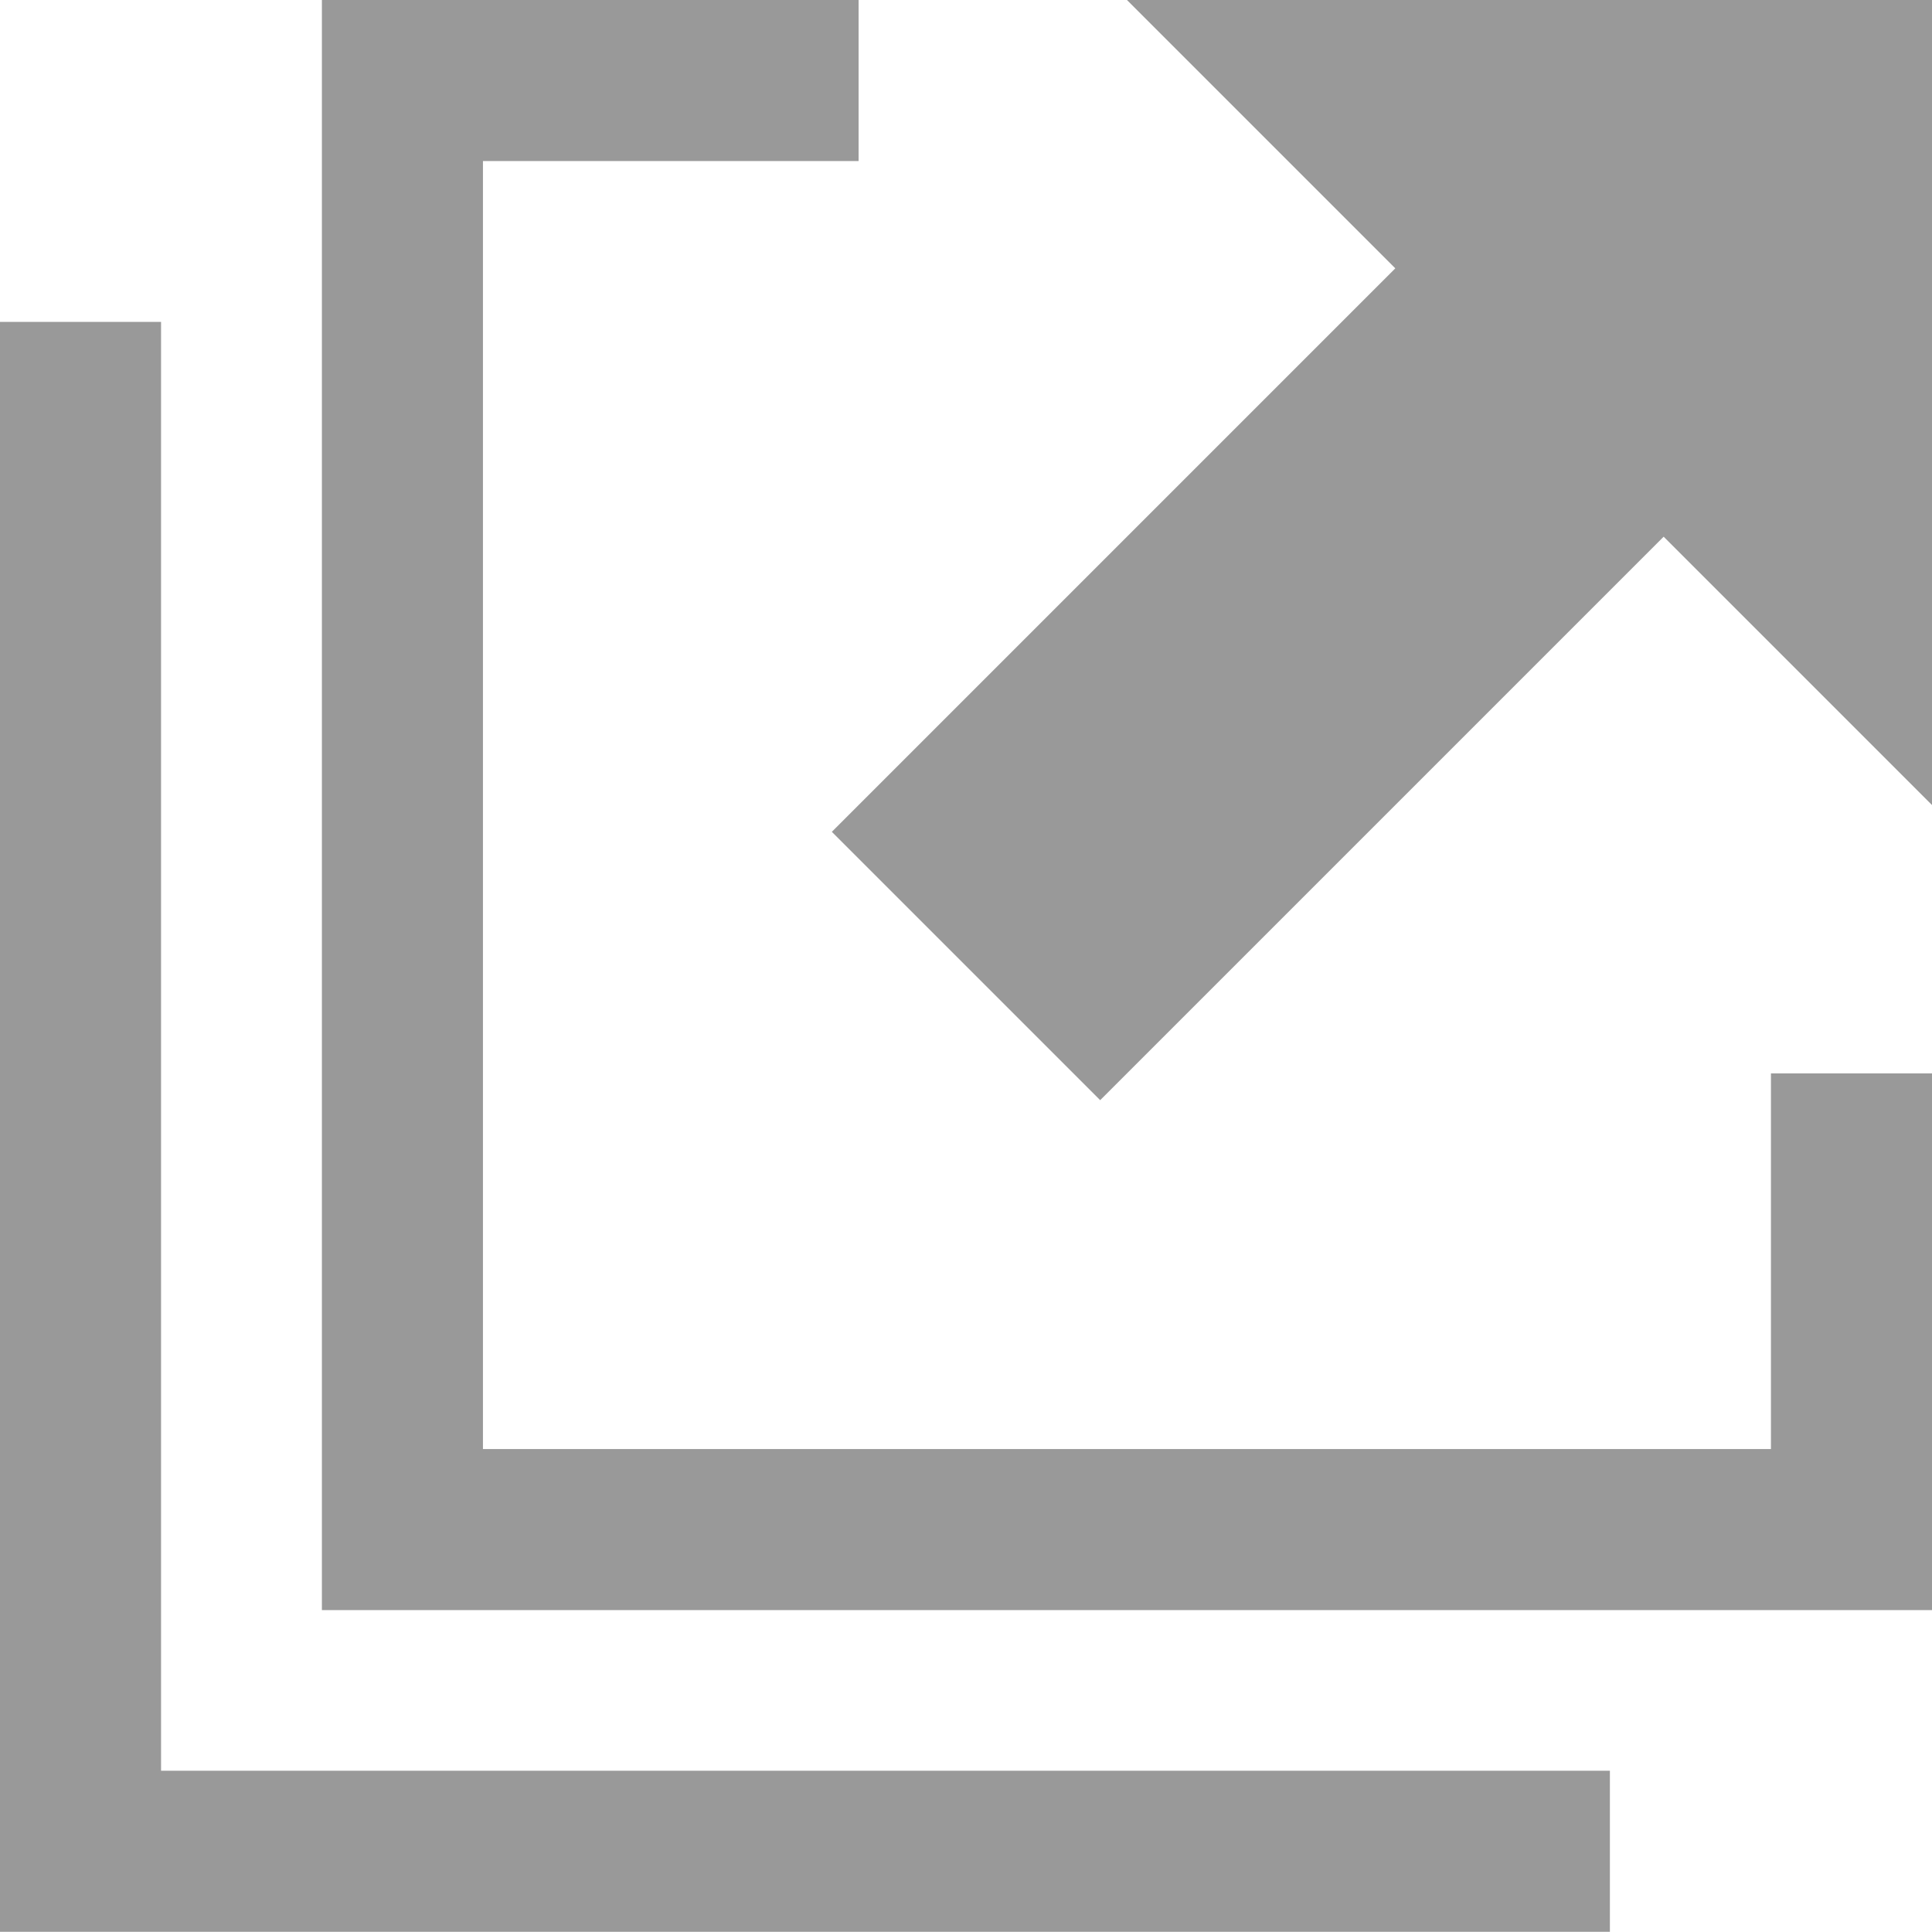 <?xml version="1.0" encoding="UTF-8" standalone="no"?>
<!-- Created with Inkscape (http://www.inkscape.org/) -->

<svg
   width="36"
   height="36"
   viewBox="0 0 9.525 9.525"
   version="1.1"
   id="svg5"
   inkscape:version="1.3 (0e150ed6c4, 2023-07-21)"
   sodipodi:docname="外部リンク.svg"
   inkscape:export-filename="外部リンク.webp"
   inkscape:export-xdpi="96"
   inkscape:export-ydpi="96"
   xmlns:inkscape="http://www.inkscape.org/namespaces/inkscape"
   xmlns:sodipodi="http://sodipodi.sourceforge.net/DTD/sodipodi-0.dtd"
   xmlns="http://www.w3.org/2000/svg"
   xmlns:svg="http://www.w3.org/2000/svg"
   xmlns:rdf="http://www.w3.org/1999/02/22-rdf-syntax-ns#"
   xmlns:cc="http://creativecommons.org/ns#">
  <sodipodi:namedview
     id="namedview7"
     pagecolor="#ffffff"
     bordercolor="#666666"
     borderopacity="1.0"
     inkscape:pageshadow="2"
     inkscape:pageopacity="0.0"
     inkscape:pagecheckerboard="false"
     inkscape:document-units="px"
     showgrid="false"
     units="px"
     inkscape:zoom="11.659484"
     inkscape:cx="19.812198"
     inkscape:cy="14.751939"
     inkscape:window-width="1920"
     inkscape:window-height="1052"
     inkscape:window-x="1920"
     inkscape:window-y="0"
     inkscape:window-maximized="1"
     inkscape:current-layer="layer1"
     inkscape:showpageshadow="2"
     inkscape:deskcolor="#d1d1d1"
     showguides="true"
     inkscape:lockguides="true">
    <sodipodi:guide
       position="0,10.583"
       orientation="-0.707,-0.707"
       id="guide3"
       inkscape:locked="true" />
    <sodipodi:guide
       position="6.879,8.202"
       orientation="0.707,-0.707"
       id="guide4"
       inkscape:locked="true" />
    <sodipodi:guide
       position="8.202,6.879"
       orientation="0.707,-0.707"
       id="guide5"
       inkscape:locked="true" />
    <sodipodi:guide
       position="5.556,9.525"
       orientation="-0.707,-0.707"
       id="guide6"
       inkscape:locked="true" />
  </sodipodi:namedview>
  <defs
     id="defs2" />
  <g
     inkscape:label="レイヤー 1"
     inkscape:groupmode="layer"
     id="layer1">
    <path
       style="fill:#999999;stroke-width:0.794;stroke-linecap:round;stroke-linejoin:round;stroke-opacity:0.749;paint-order:stroke fill markers"
       d="M 5.556,0 H 9.525 V 3.969 L 8.202,2.646 5.424,5.424 4.101,4.101 6.879,1.323 Z"
       id="path1"
       sodipodi:nodetypes="cccccccc" />
    <path
       style="fill:#999999;stroke-width:0.794;stroke-linecap:round;stroke-linejoin:round;stroke-opacity:0.749;paint-order:stroke fill markers"
       d="M 4.233,0 H 1.587 V 7.938 H 9.525 V 5.292 H 8.731 V 7.144 H 2.381 V 0.794 l 1.852,-2e-7 z"
       id="path3"
       sodipodi:nodetypes="ccccccccccc" />
    <path
       style="fill:#999999;stroke-width:0.794;stroke-linecap:round;stroke-linejoin:round;stroke-opacity:0.749;paint-order:stroke fill markers"
       d="M 0.794,1.587 H 0 v 7.937 h 7.937 l 5e-7,-0.794 H 0.794 Z"
       id="path3-6"
       sodipodi:nodetypes="ccccccc" />
  </g>
</svg>

